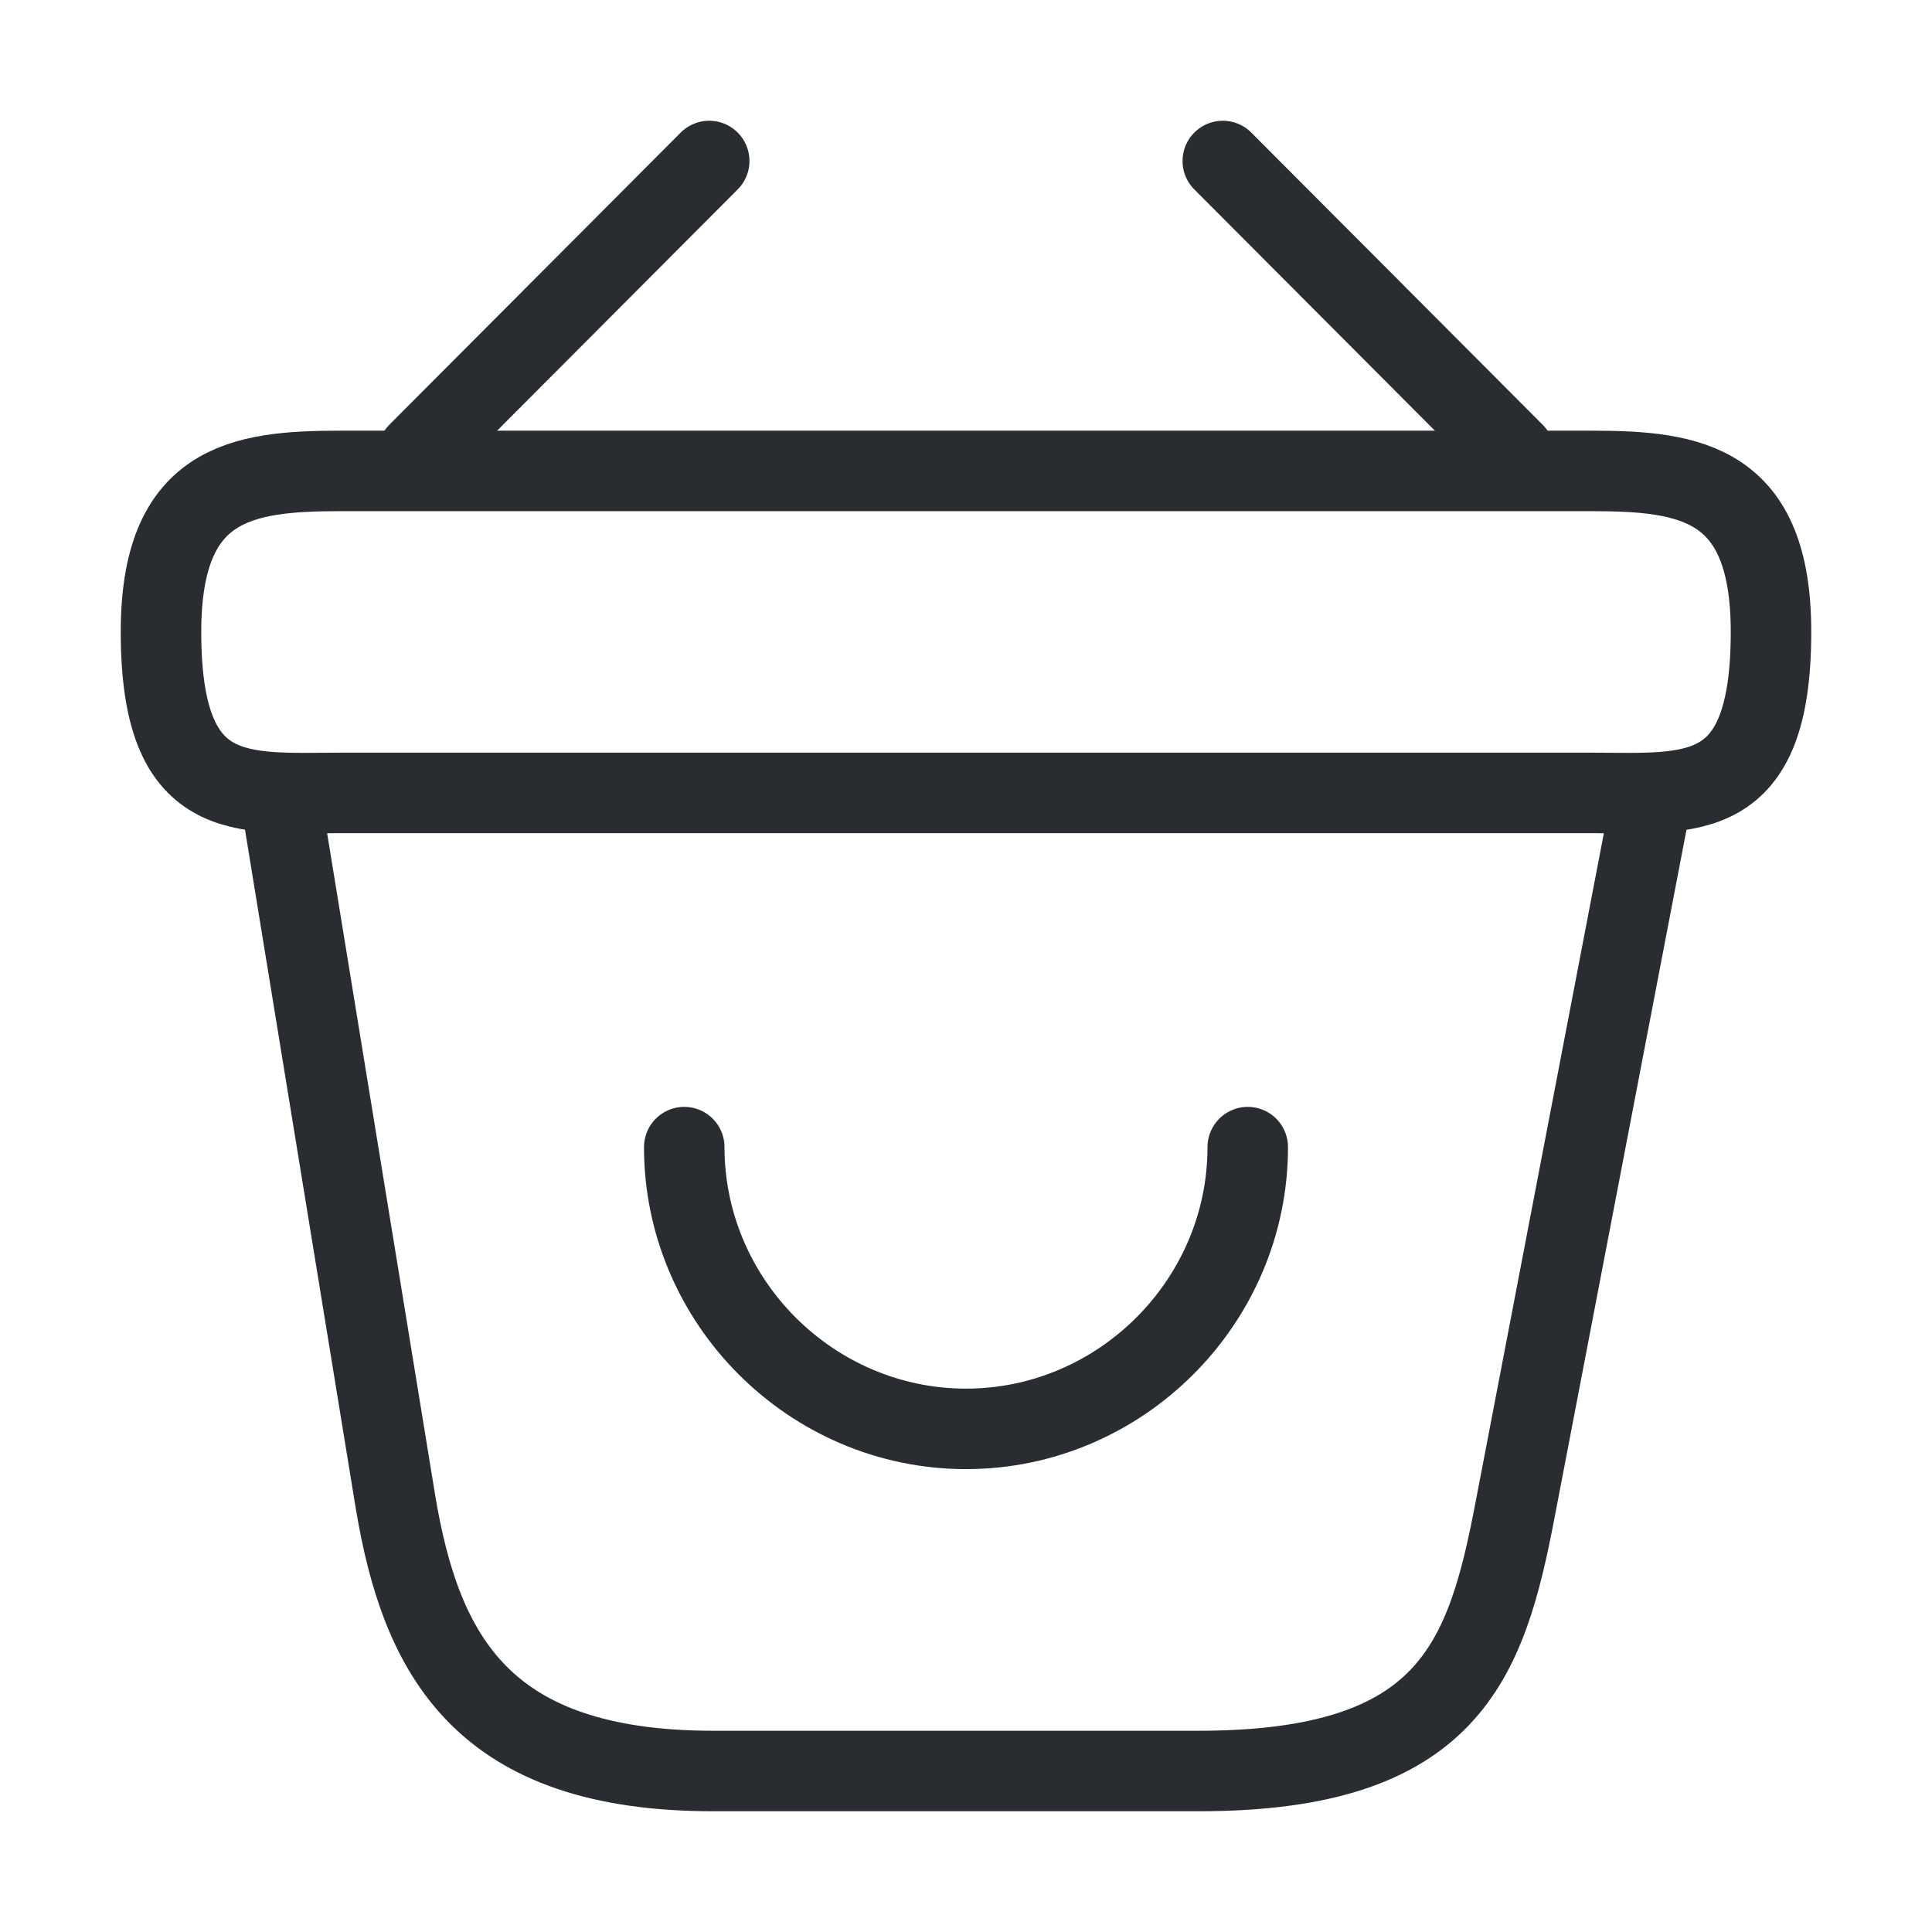<svg width="36" height="36" viewBox="0 0 36 36" fill="none" xmlns="http://www.w3.org/2000/svg">
<path d="M12.75 21.375C12.75 24.255 15.12 26.625 18 26.625C20.88 26.625 23.25 24.255 23.25 21.375" stroke="#292D32" stroke-width="1.5" stroke-miterlimit="10" stroke-linecap="round" stroke-linejoin="round"/>
<path d="M13.215 3L7.785 8.445" stroke="#292D32" stroke-width="1.5" stroke-miterlimit="10" stroke-linecap="round" stroke-linejoin="round"/>
<path d="M22.785 3L28.215 8.445" stroke="#292D32" stroke-width="1.5" stroke-miterlimit="10" stroke-linecap="round" stroke-linejoin="round"/>
<path d="M3 11.775C3 9 4.485 8.775 6.33 8.775H29.67C31.515 8.775 33 9 33 11.775C33 15 31.515 14.775 29.67 14.775H6.33C4.485 14.775 3 15 3 11.775Z" stroke="#292D32" stroke-width="1.5"/>
<path d="M5.25 15L7.365 27.96C7.845 30.87 9 33 13.29 33H22.335C27 33 27.69 30.96 28.23 28.14L30.75 15" stroke="#292D32" stroke-width="1.5" stroke-linecap="round"/>
</svg>
